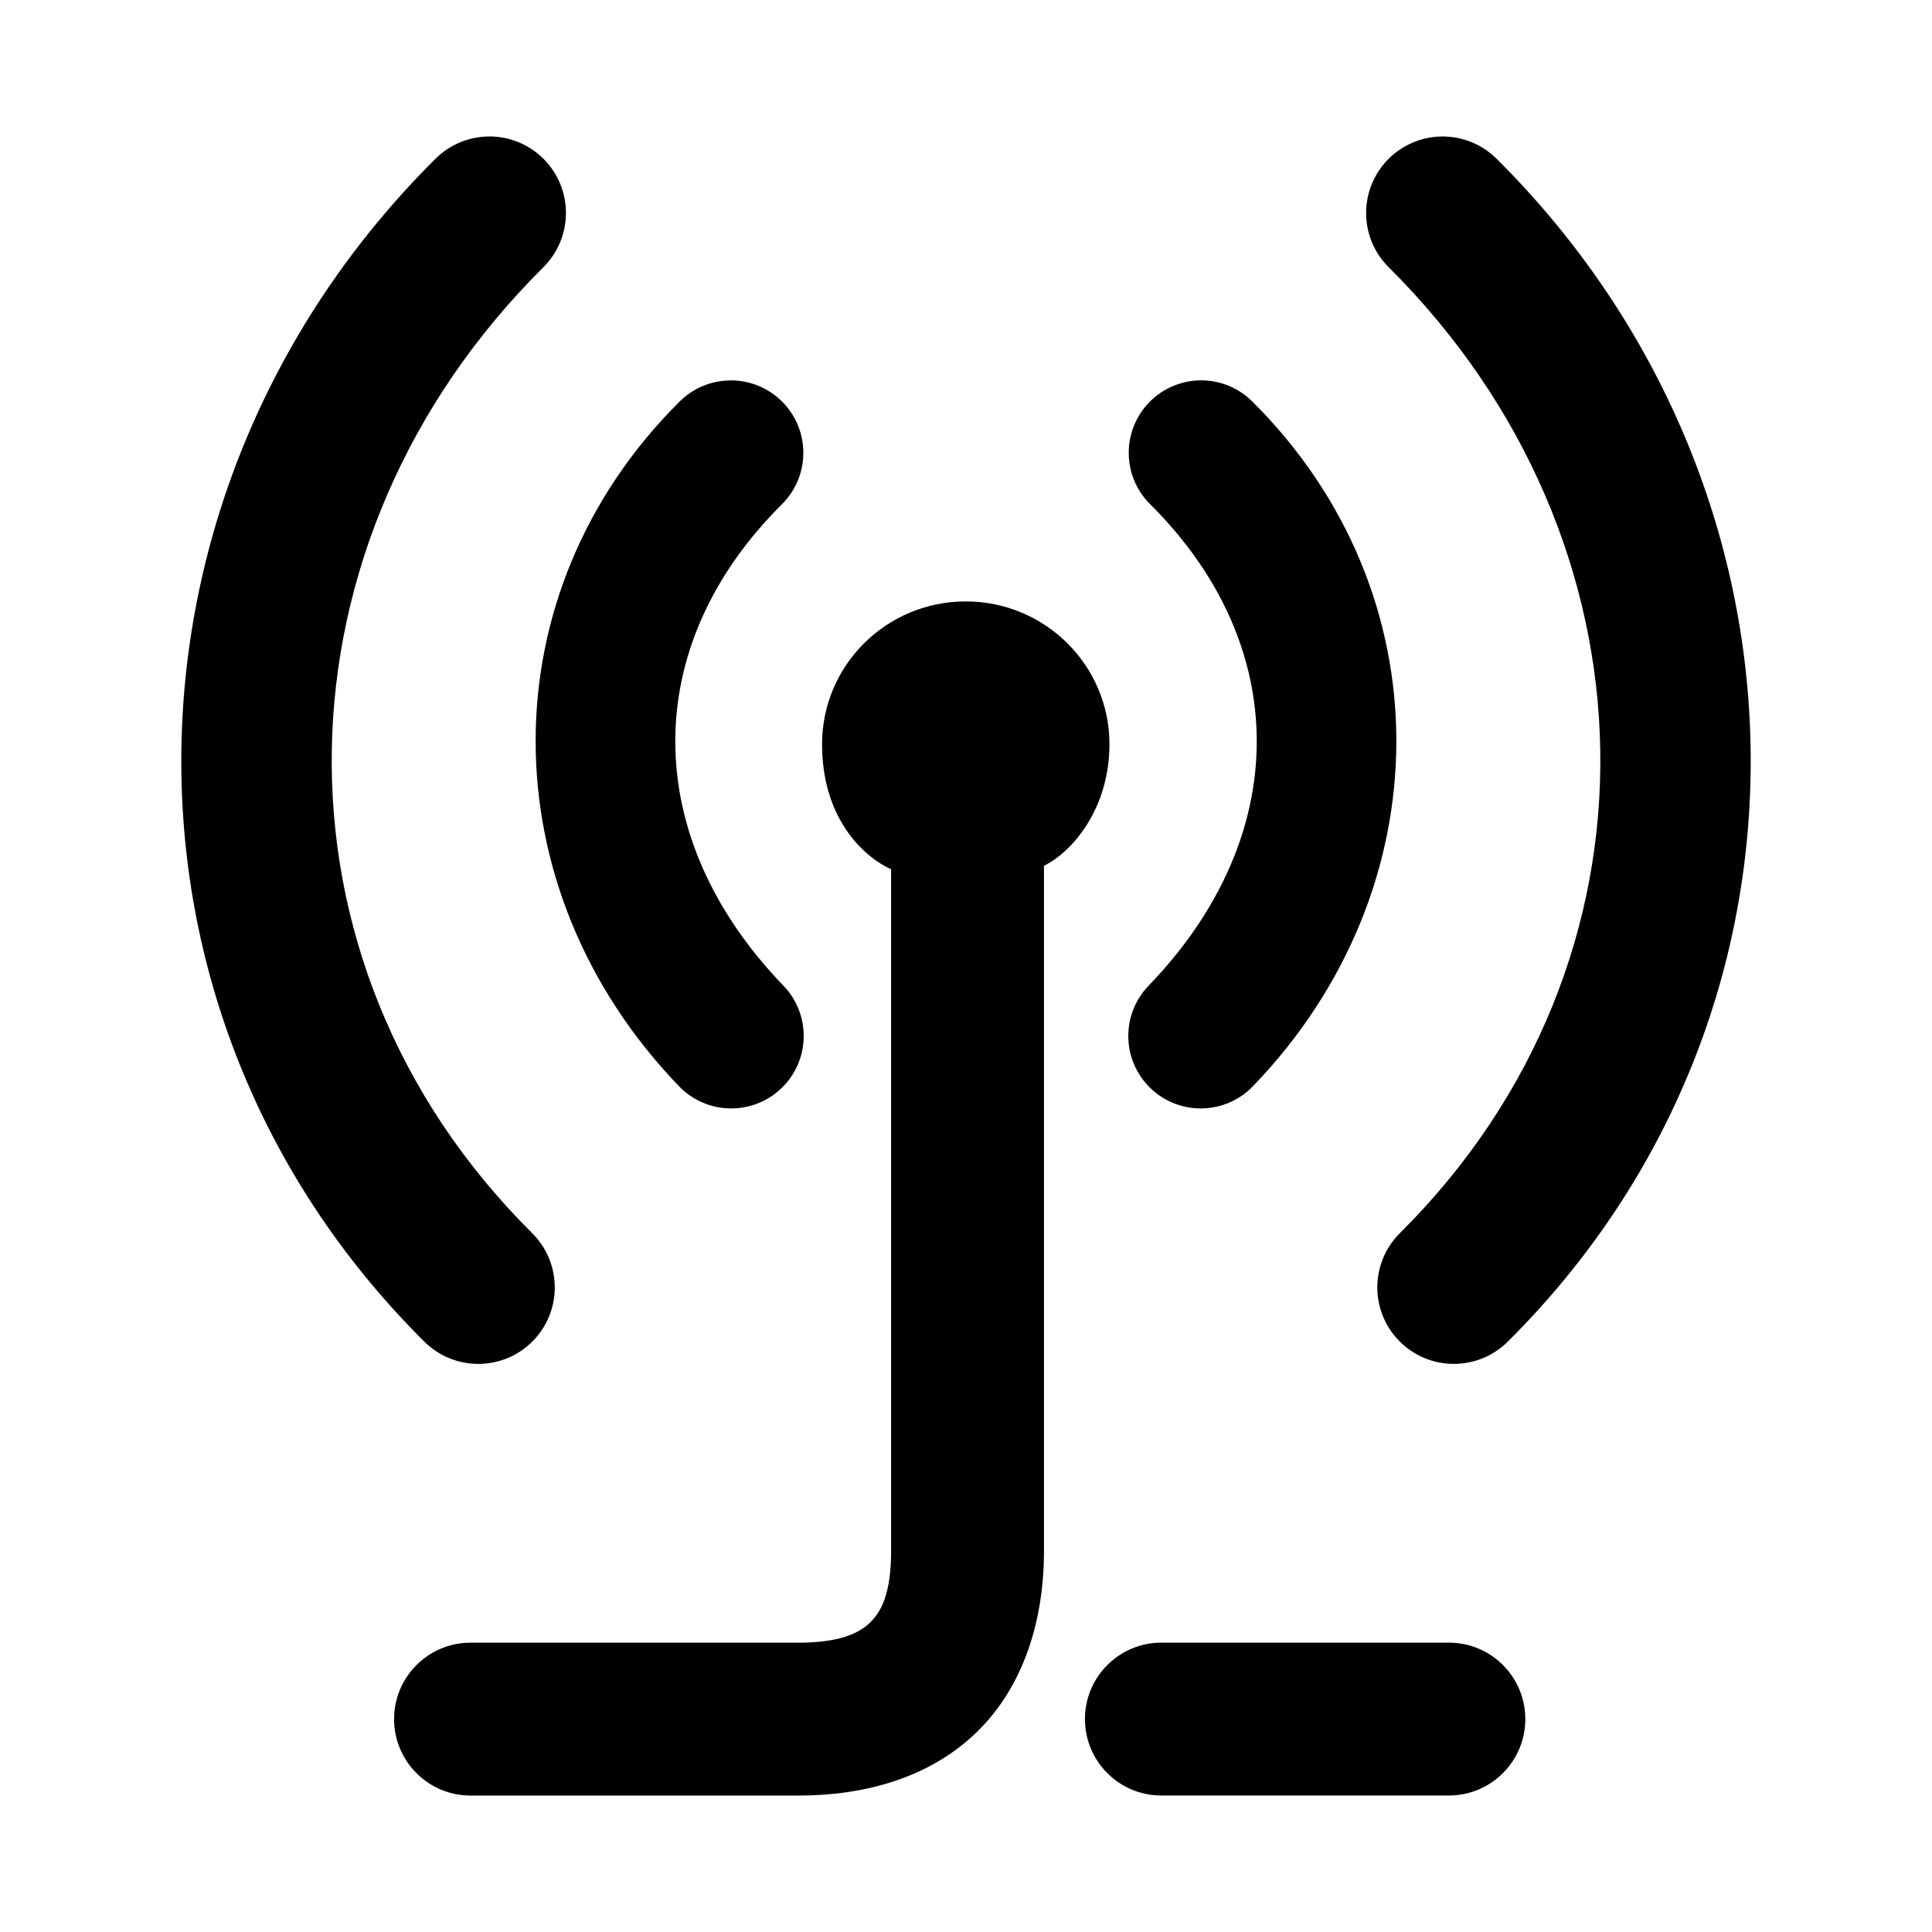 <svg xmlns="http://www.w3.org/2000/svg" width="48" height="48">
	<path d="m 12.152,3.391 c -0.499,0.002 -0.978,0.201 -1.332,0.553 -8.205,8.152 -8.539,21.181 -0.277,29.389 0.744,0.74 1.948,0.737 2.688,-0.008 0.74,-0.745 0.735,-1.948 -0.01,-2.688 -6.818,-6.774 -6.549,-17.213 0.279,-23.998 0.744,-0.74 0.748,-1.943 0.008,-2.688 -0.359,-0.361 -0.847,-0.563 -1.355,-0.561 z m 23.668,0 c -0.498,0.006 -0.975,0.207 -1.326,0.561 -0.74,0.744 -0.737,1.948 0.008,2.688 6.829,6.785 7.095,17.224 0.277,23.998 -0.743,0.74 -0.747,1.942 -0.008,2.686 0.739,0.745 1.943,0.749 2.688,0.01 C 45.72,25.124 45.384,12.093 37.179,3.941 36.818,3.583 36.328,3.385 35.82,3.391 Z m -6.037,6.059 c -0.458,0.016 -0.894,0.206 -1.217,0.531 -0.7,0.705 -0.697,1.844 0.008,2.545 3.547,3.524 3.531,8.265 -0.037,11.963 -0.69,0.715 -0.67,1.855 0.045,2.545 0.715,0.69 1.855,0.67 2.545,-0.045 4.732,-4.904 4.779,-12.252 -0.016,-17.016 -0.324,-0.322 -0.758,-0.509 -1.215,-0.523 -0.038,-0.001 -0.076,-0.001 -0.113,0 z m -11.672,0.002 c -0.459,0.011 -0.897,0.198 -1.223,0.521 -4.795,4.764 -4.747,12.112 -0.016,17.016 0.69,0.715 1.83,0.735 2.545,0.045 0.716,-0.69 0.737,-1.829 0.047,-2.545 -3.568,-3.698 -3.584,-8.437 -0.037,-11.961 0.706,-0.701 0.709,-1.842 0.008,-2.547 C 19.085,9.629 18.606,9.438 18.111,9.451 Z m 5.883,5.49 c -1.972,1.61e-4 -3.57,1.588 -3.57,3.547 0,1.783 0.96,2.757 1.715,3.109 v 16.942 c 0,1.05 -0.246,1.504 -0.52,1.77 -0.273,0.266 -0.763,0.502 -1.77,0.502 h -8.158 c -1.049,-2.16e-4 -1.9,0.85 -1.9,1.898 -2.16e-4,1.05 0.851,1.901 1.9,1.9 h 8.158 c 1.661,0 3.264,-0.454 4.418,-1.576 1.154,-1.122 1.67,-2.754 1.67,-4.494 V 21.51 c 0.707,-0.346 1.627,-1.42 1.627,-3.021 -3.69e-4,-1.959 -1.599,-3.547 -3.57,-3.547 z m 4.861,25.869 c -1.05,-2.15e-4 -1.901,0.851 -1.9,1.9 8.62e-4,1.049 0.852,1.899 1.9,1.898 h 7.141 c 1.049,2.16e-4 1.9,-0.85 1.9,-1.898 2.15e-4,-1.05 -0.851,-1.901 -1.9,-1.9 z" fill="#000000"/>
</svg>

